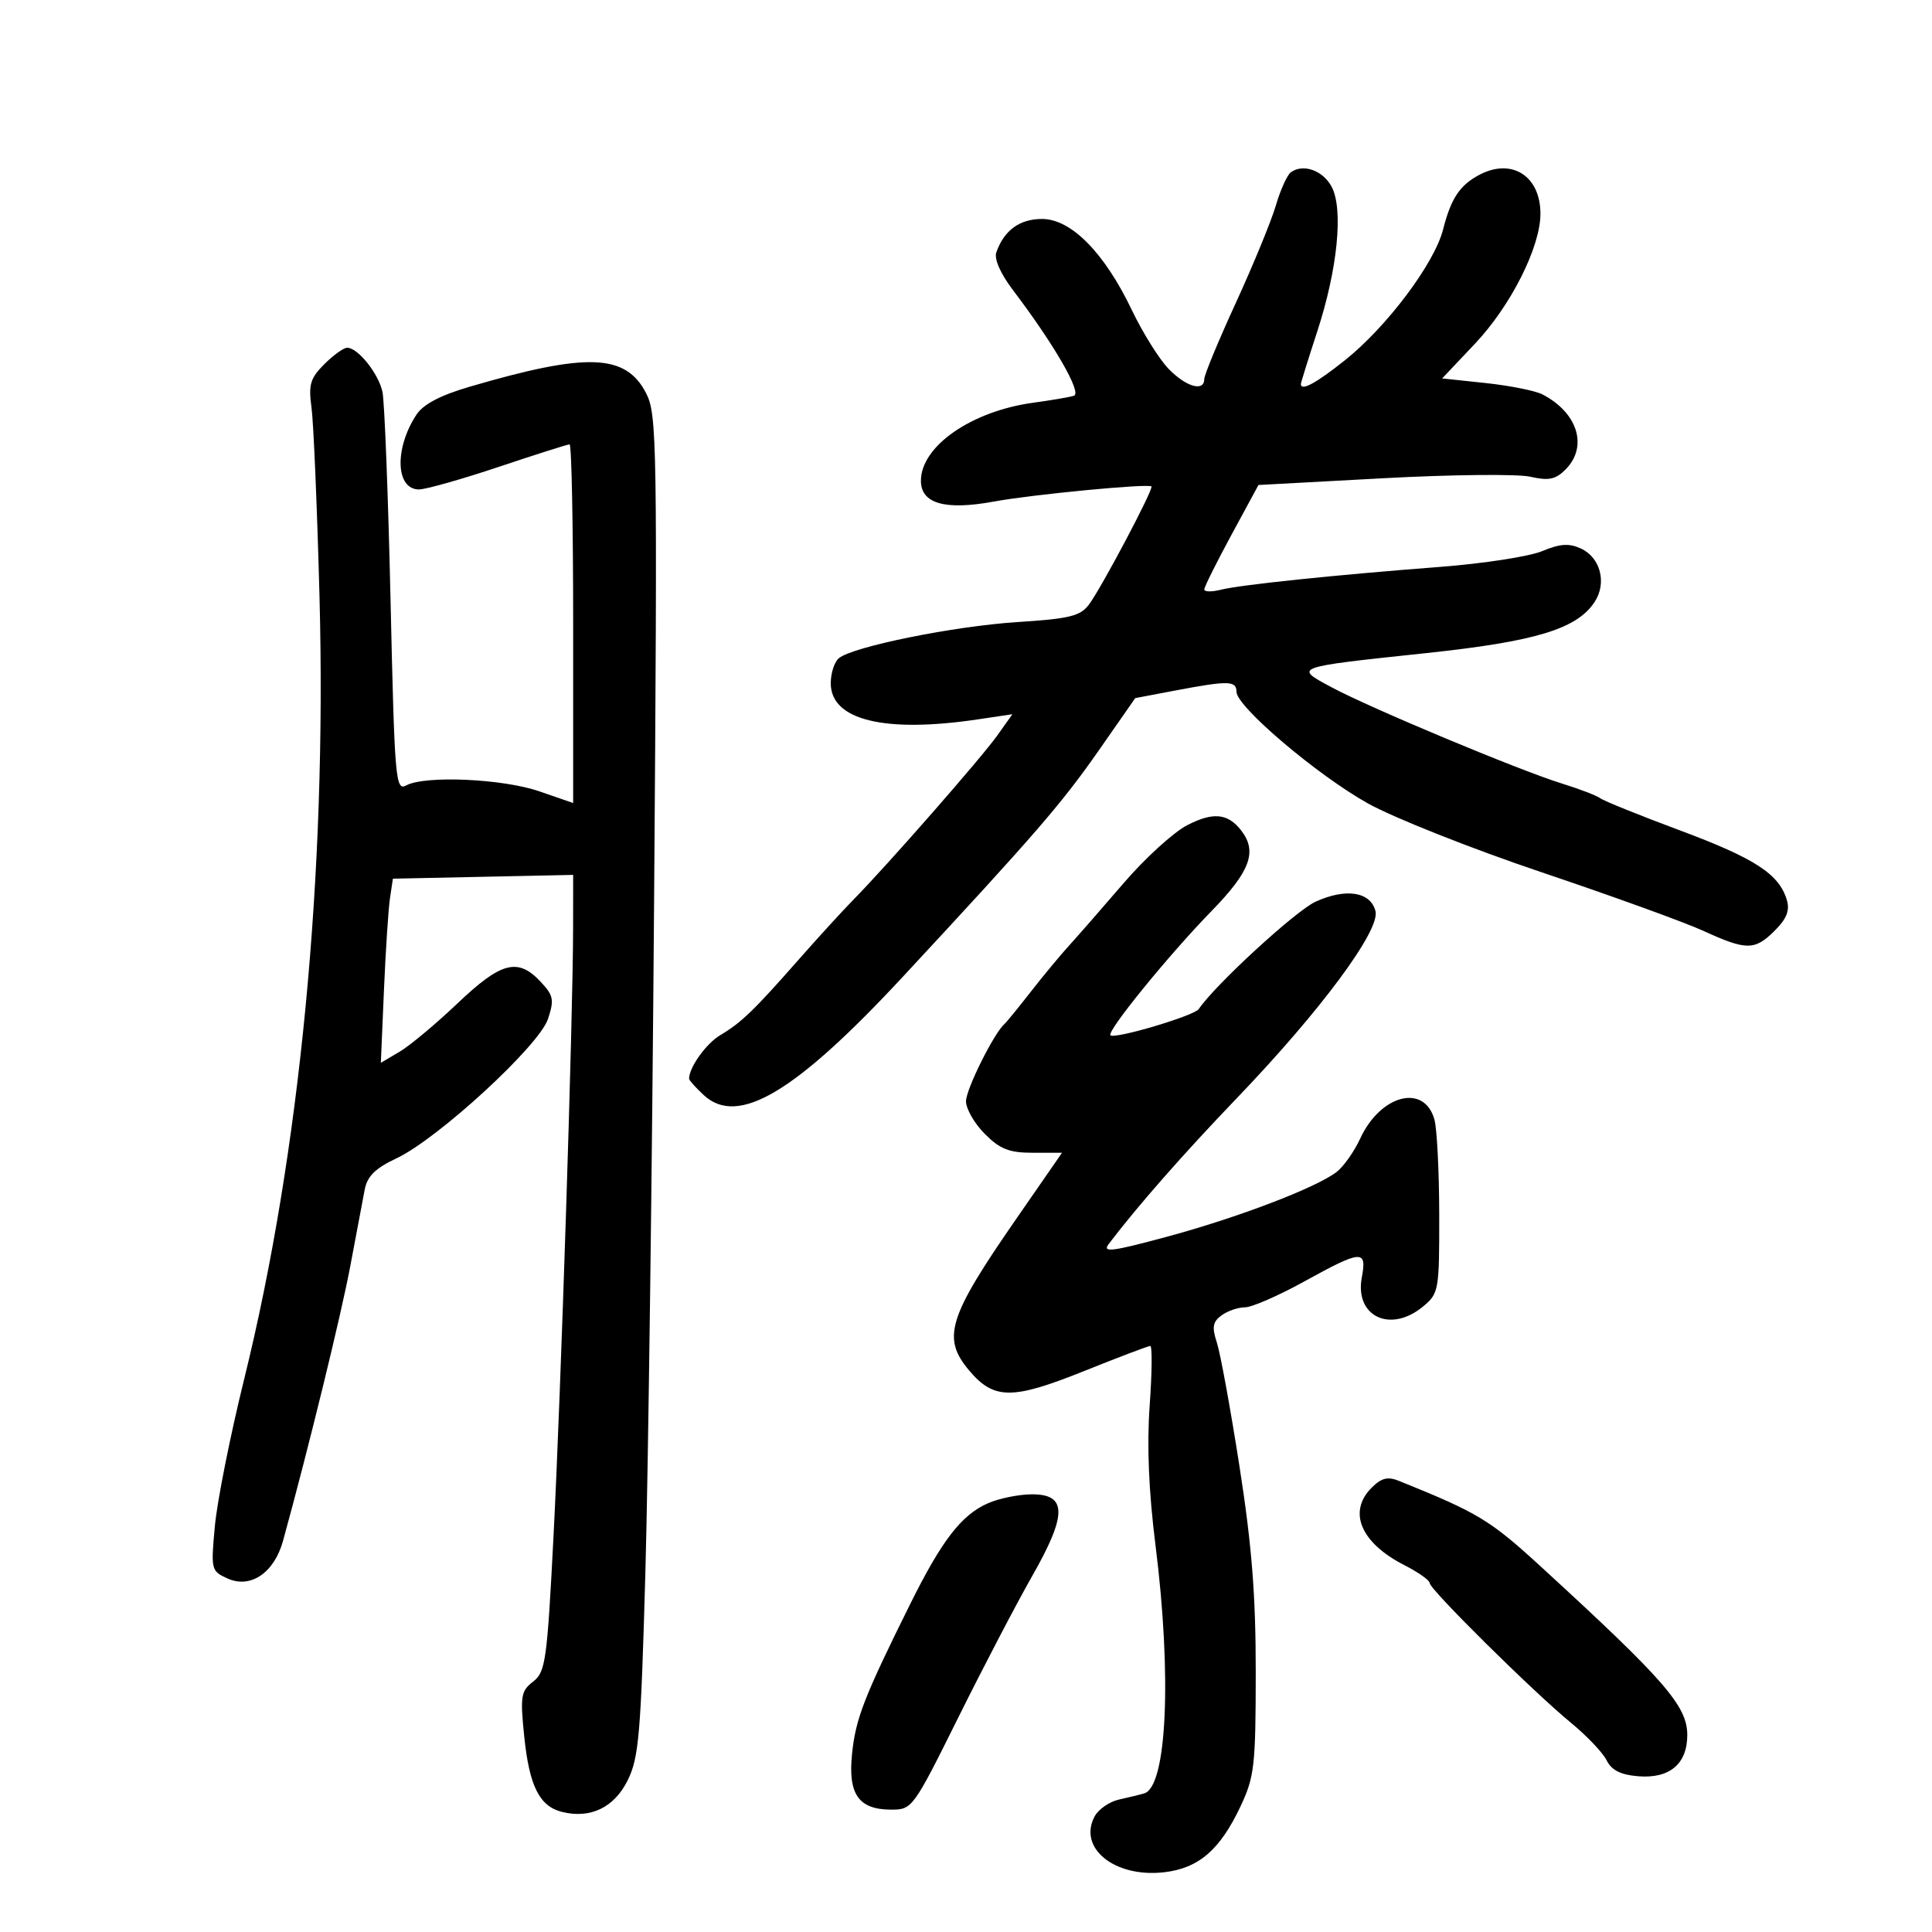 <svg xmlns="http://www.w3.org/2000/svg" width="300" height="300" viewBox="0 0 300 300" version="1.1">
	<path d="M 200.451 26.744 C 199.875 27.160, 198.827 29.470, 198.123 31.878 C 197.419 34.285, 194.628 41.081, 191.922 46.978 C 189.215 52.876, 187 58.218, 187 58.850 C 187 60.893, 184.152 60.073, 181.434 57.250 C 179.979 55.737, 177.419 51.637, 175.747 48.138 C 171.495 39.241, 166.328 34, 161.810 34 C 158.326 34, 155.921 35.755, 154.710 39.180 C 154.346 40.211, 155.349 42.486, 157.308 45.068 C 163.710 53.509, 168.055 61.045, 166.756 61.454 C 166.065 61.672, 163.269 62.151, 160.543 62.518 C 150.875 63.819, 143 69.269, 143 74.660 C 143 78.207, 146.762 79.276, 154.336 77.880 C 160.251 76.789, 178.185 75.066, 178.794 75.530 C 179.204 75.843, 171.003 91.344, 169.078 93.895 C 167.741 95.668, 166.052 96.080, 158 96.595 C 148.139 97.227, 132.427 100.406, 130.250 102.209 C 129.563 102.779, 129 104.529, 129 106.099 C 129 111.820, 137.343 113.865, 151.852 111.702 L 157.205 110.904 154.860 114.202 C 152.386 117.681, 137.817 134.315, 132.584 139.635 C 130.888 141.360, 127.025 145.585, 124 149.025 C 117.037 156.944, 115.137 158.774, 111.835 160.742 C 109.642 162.050, 107 165.746, 107 167.508 C 107 167.736, 108.012 168.867, 109.250 170.023 C 114.568 174.988, 123.445 169.713, 140.267 151.592 C 160.850 129.419, 164.846 124.800, 170.669 116.451 L 176.283 108.402 182.615 107.201 C 190.739 105.660, 192 105.690, 192 107.420 C 192 109.712, 204.492 120.326, 212.383 124.740 C 216.385 126.978, 228.555 131.804, 239.428 135.463 C 250.301 139.123, 261.599 143.216, 264.534 144.559 C 271.218 147.616, 272.484 147.607, 275.608 144.483 C 277.448 142.643, 277.944 141.367, 277.455 139.733 C 276.253 135.725, 272.503 133.284, 260.910 128.962 C 254.634 126.623, 249.050 124.371, 248.500 123.957 C 247.950 123.543, 245.250 122.507, 242.500 121.655 C 235.877 119.604, 212.745 109.934, 206.736 106.704 C 200.882 103.558, 200.711 103.619, 221.500 101.409 C 238.485 99.603, 244.865 97.662, 247.617 93.462 C 249.548 90.514, 248.519 86.557, 245.457 85.162 C 243.629 84.329, 242.221 84.427, 239.463 85.580 C 237.481 86.408, 230.378 87.507, 223.679 88.022 C 207.165 89.291, 192.620 90.806, 189.543 91.579 C 188.144 91.930, 187 91.906, 187 91.526 C 187 91.147, 188.893 87.343, 191.207 83.073 L 195.414 75.310 214.724 74.264 C 225.344 73.689, 235.639 73.580, 237.603 74.023 C 240.488 74.674, 241.539 74.461, 243.086 72.914 C 246.631 69.369, 245.007 64.082, 239.500 61.239 C 238.400 60.671, 234.448 59.881, 230.718 59.483 L 223.937 58.760 229.022 53.383 C 234.599 47.486, 239.198 38.362, 239.199 33.189 C 239.201 27.307, 234.730 24.476, 229.684 27.163 C 226.658 28.775, 225.305 30.820, 224.082 35.630 C 222.738 40.913, 215.344 50.759, 208.818 55.956 C 204.321 59.536, 202 60.786, 202 59.628 C 202 59.423, 203.151 55.731, 204.557 51.423 C 207.701 41.790, 208.624 32.478, 206.777 29 C 205.430 26.463, 202.361 25.368, 200.451 26.744 M 50.355 56.554 C 48.170 58.739, 47.883 59.716, 48.372 63.304 C 48.686 65.612, 49.244 78.789, 49.611 92.586 C 50.760 135.719, 46.591 179.020, 37.901 214.207 C 35.767 222.846, 33.729 233.064, 33.371 236.915 C 32.736 243.755, 32.780 243.943, 35.319 245.100 C 38.898 246.730, 42.578 244.238, 43.951 239.254 C 47.893 224.946, 52.997 204.083, 54.411 196.500 C 55.334 191.550, 56.333 186.246, 56.632 184.714 C 57.037 182.635, 58.288 181.405, 61.567 179.864 C 67.989 176.845, 83.721 162.376, 85.089 158.229 C 86.079 155.230, 85.948 154.574, 83.928 152.424 C 80.408 148.677, 77.819 149.355, 71.049 155.797 C 67.698 158.985, 63.648 162.368, 62.047 163.313 L 59.137 165.032 59.620 153.766 C 59.885 147.570, 60.306 141.137, 60.555 139.471 L 61.008 136.442 75.004 136.148 L 89 135.853 88.990 144.176 C 88.974 158.048, 87.102 216.150, 85.951 238.500 C 84.952 257.919, 84.713 259.622, 82.783 261.119 C 80.889 262.589, 80.761 263.369, 81.400 269.619 C 82.186 277.313, 83.759 280.472, 87.239 281.345 C 91.665 282.456, 95.362 280.687, 97.462 276.454 C 99.206 272.940, 99.513 269.327, 100.218 244 C 100.655 228.325, 101.261 181.525, 101.567 140 C 102.092 68.462, 102.026 64.317, 100.311 61.022 C 97.131 54.916, 91.146 54.709, 72.858 60.072 C 68.340 61.397, 65.717 62.783, 64.654 64.406 C 61.217 69.650, 61.436 76, 65.052 76 C 66.107 76, 71.678 74.425, 77.431 72.500 C 83.185 70.575, 88.142 69, 88.446 69 C 88.751 69, 89 81.531, 89 96.846 L 89 124.693 83.750 122.879 C 78.080 120.920, 66.029 120.379, 63.092 121.951 C 61.414 122.849, 61.277 121.237, 60.644 93.201 C 60.274 76.865, 59.708 62.298, 59.385 60.830 C 58.756 57.974, 55.574 54, 53.916 54 C 53.362 54, 51.760 55.149, 50.355 56.554 M 184.357 128.132 C 182.236 129.226, 177.800 133.264, 174.500 137.106 C 171.200 140.948, 167.375 145.326, 166 146.835 C 164.625 148.344, 161.937 151.586, 160.026 154.039 C 158.115 156.493, 156.293 158.725, 155.978 159 C 154.341 160.426, 150 169.144, 150 171.005 C 150 172.187, 151.315 174.469, 152.923 176.077 C 155.294 178.448, 156.702 179, 160.379 179 L 164.911 179 157.812 189.250 C 147.208 204.561, 146.222 207.733, 150.489 212.805 C 154.322 217.359, 157.176 217.378, 168.271 212.923 C 173.644 210.766, 178.299 209, 178.614 209 C 178.929 209, 178.887 213.162, 178.521 218.250 C 178.073 224.474, 178.370 231.579, 179.428 239.970 C 181.980 260.211, 181.203 277.403, 177.688 278.472 C 177.034 278.670, 175.275 279.101, 173.779 279.428 C 172.282 279.756, 170.570 280.935, 169.973 282.050 C 167.344 286.963, 173.078 291.589, 180.728 290.727 C 186.111 290.120, 189.433 287.264, 192.623 280.500 C 194.787 275.910, 194.981 274.207, 194.990 259.720 C 194.998 247.741, 194.391 240.032, 192.470 227.720 C 191.079 218.799, 189.499 210.150, 188.960 208.500 C 188.165 206.070, 188.302 205.262, 189.681 204.250 C 190.616 203.563, 192.253 203, 193.318 203 C 194.383 203, 198.515 201.200, 202.500 199 C 211.449 194.060, 212.278 194, 211.463 198.346 C 210.320 204.436, 215.922 207.081, 221 202.851 C 223.417 200.837, 223.499 200.365, 223.482 188.634 C 223.472 181.960, 223.139 175.316, 222.743 173.869 C 221.193 168.214, 214.378 169.945, 211.210 176.799 C 210.270 178.835, 208.612 181.175, 207.526 182 C 204.287 184.461, 192.190 189.075, 181.203 192.040 C 172.607 194.359, 171.114 194.544, 172.166 193.159 C 176.620 187.292, 183.754 179.172, 192.075 170.500 C 205.055 156.973, 214.332 144.461, 213.586 141.488 C 212.829 138.469, 209.006 137.863, 204.284 140.013 C 201.198 141.419, 188.648 152.955, 186.140 156.691 C 185.442 157.731, 173.068 161.401, 172.425 160.758 C 171.821 160.154, 181.515 148.243, 188.120 141.473 C 194.153 135.289, 195.279 132.221, 192.718 128.938 C 190.649 126.284, 188.370 126.065, 184.357 128.132 M 212.982 231.018 C 209.247 234.753, 211.288 239.576, 218.066 243.034 C 220.230 244.138, 222 245.388, 222 245.812 C 222 246.799, 238.100 262.725, 243.953 267.527 C 246.402 269.537, 248.887 272.153, 249.476 273.340 C 250.239 274.880, 251.644 275.591, 254.371 275.816 C 259.240 276.219, 262 273.905, 262 269.422 C 262 264.906, 258.552 260.938, 239.271 243.268 C 231.349 236.008, 229.546 234.919, 217.232 229.951 C 215.482 229.245, 214.511 229.489, 212.982 231.018 M 153.450 233.407 C 149.303 235.213, 146.262 239.148, 141.327 249.091 C 134.159 263.535, 132.871 266.852, 132.307 272.314 C 131.655 278.630, 133.323 281, 138.421 281 C 141.640 281, 141.824 280.747, 148.784 266.729 C 152.682 258.880, 157.860 248.967, 160.291 244.701 C 165.745 235.132, 165.706 231.979, 160.133 232.039 C 158.135 232.061, 155.128 232.676, 153.450 233.407" stroke="none" fill="black" fill-rule="evenodd"/>
</svg>